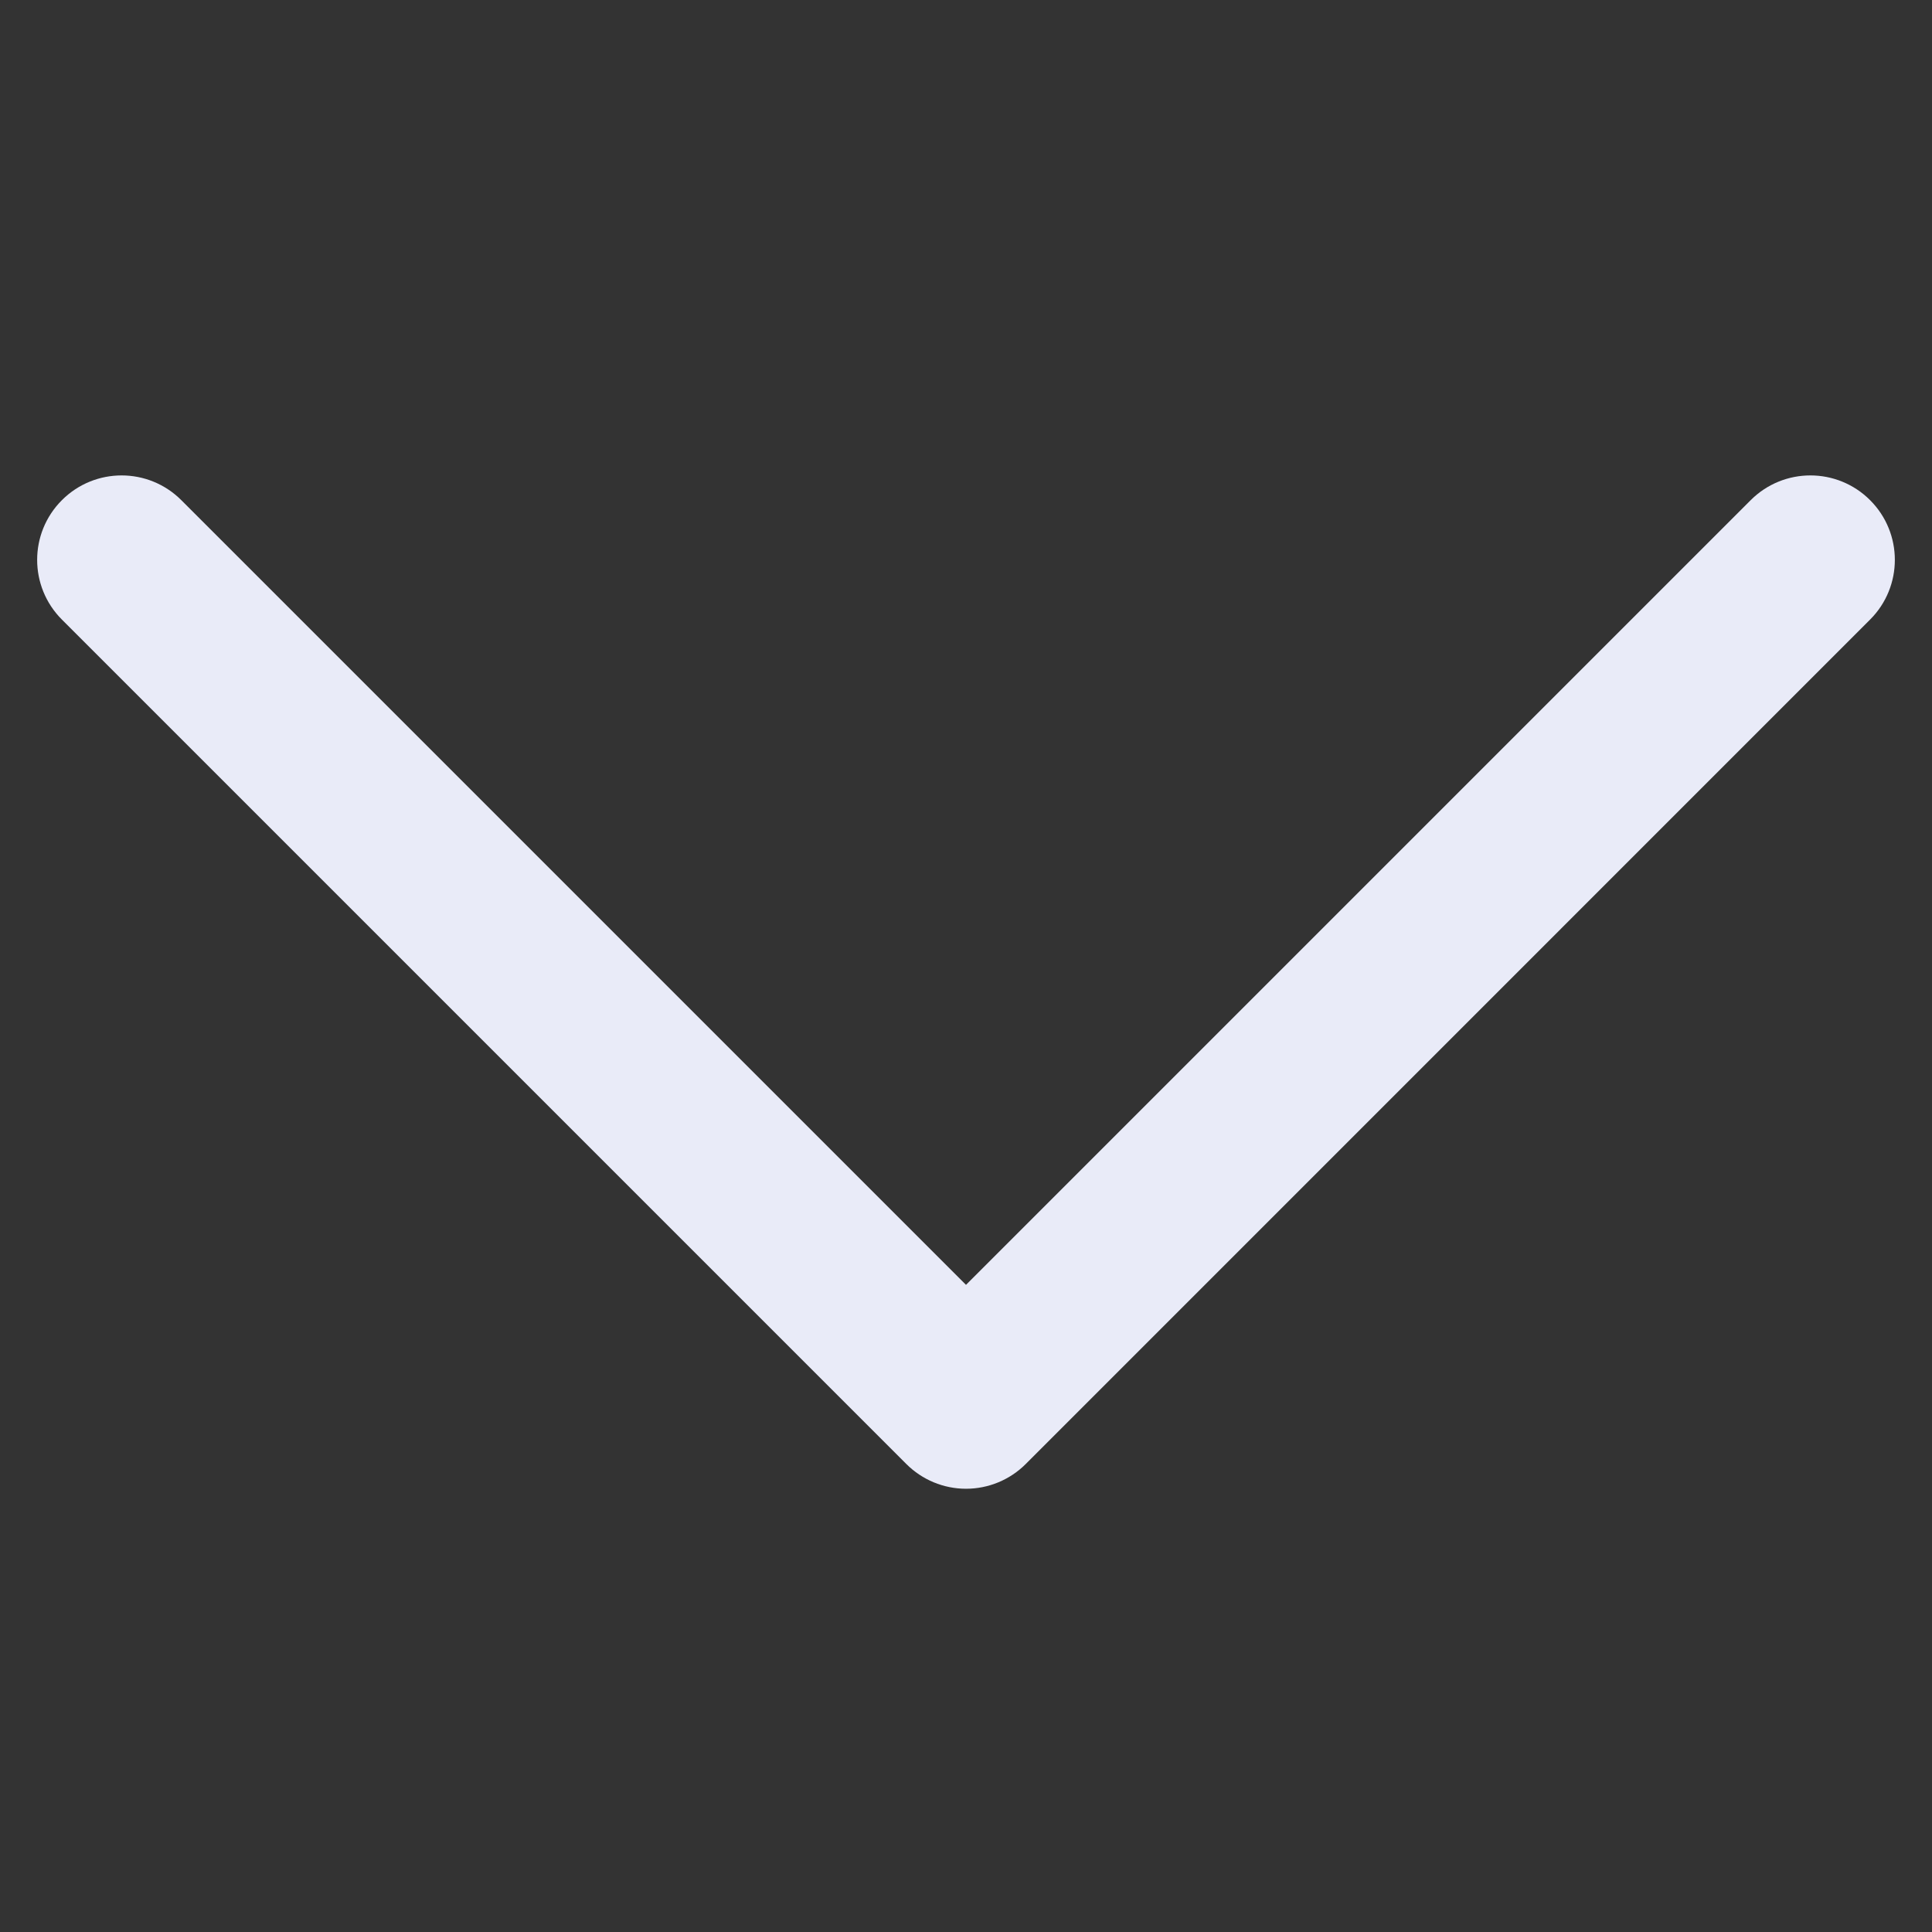 <svg width="26" height="26" viewBox="0 0 26 26" fill="none" xmlns="http://www.w3.org/2000/svg">
<rect x="0" y="0" width="26" height="26" fill="#333333" stroke="none"/>
<g id="downArrowSVG 1" clip-path="url(#clip0_23_34)">
<path id="XMLID_225_" d="M25.167 6.731C24.723 6.287 24.004 6.287 23.56 6.731L13 17.291L2.44 6.731C1.996 6.287 1.277 6.287 0.833 6.731C0.389 7.175 0.389 7.894 0.833 8.338L12.197 19.702C12.41 19.915 12.699 20.035 13 20.035C13.302 20.035 13.591 19.915 13.804 19.702L25.167 8.338C25.611 7.894 25.611 7.175 25.167 6.731Z" fill="#E9EBF8"/>
</g>
<defs>
<clipPath id="clip0_23_34">
<rect width="25" height="25" fill="white" transform="translate(0.5 0.717)"/>
</clipPath>
</defs>
</svg>
